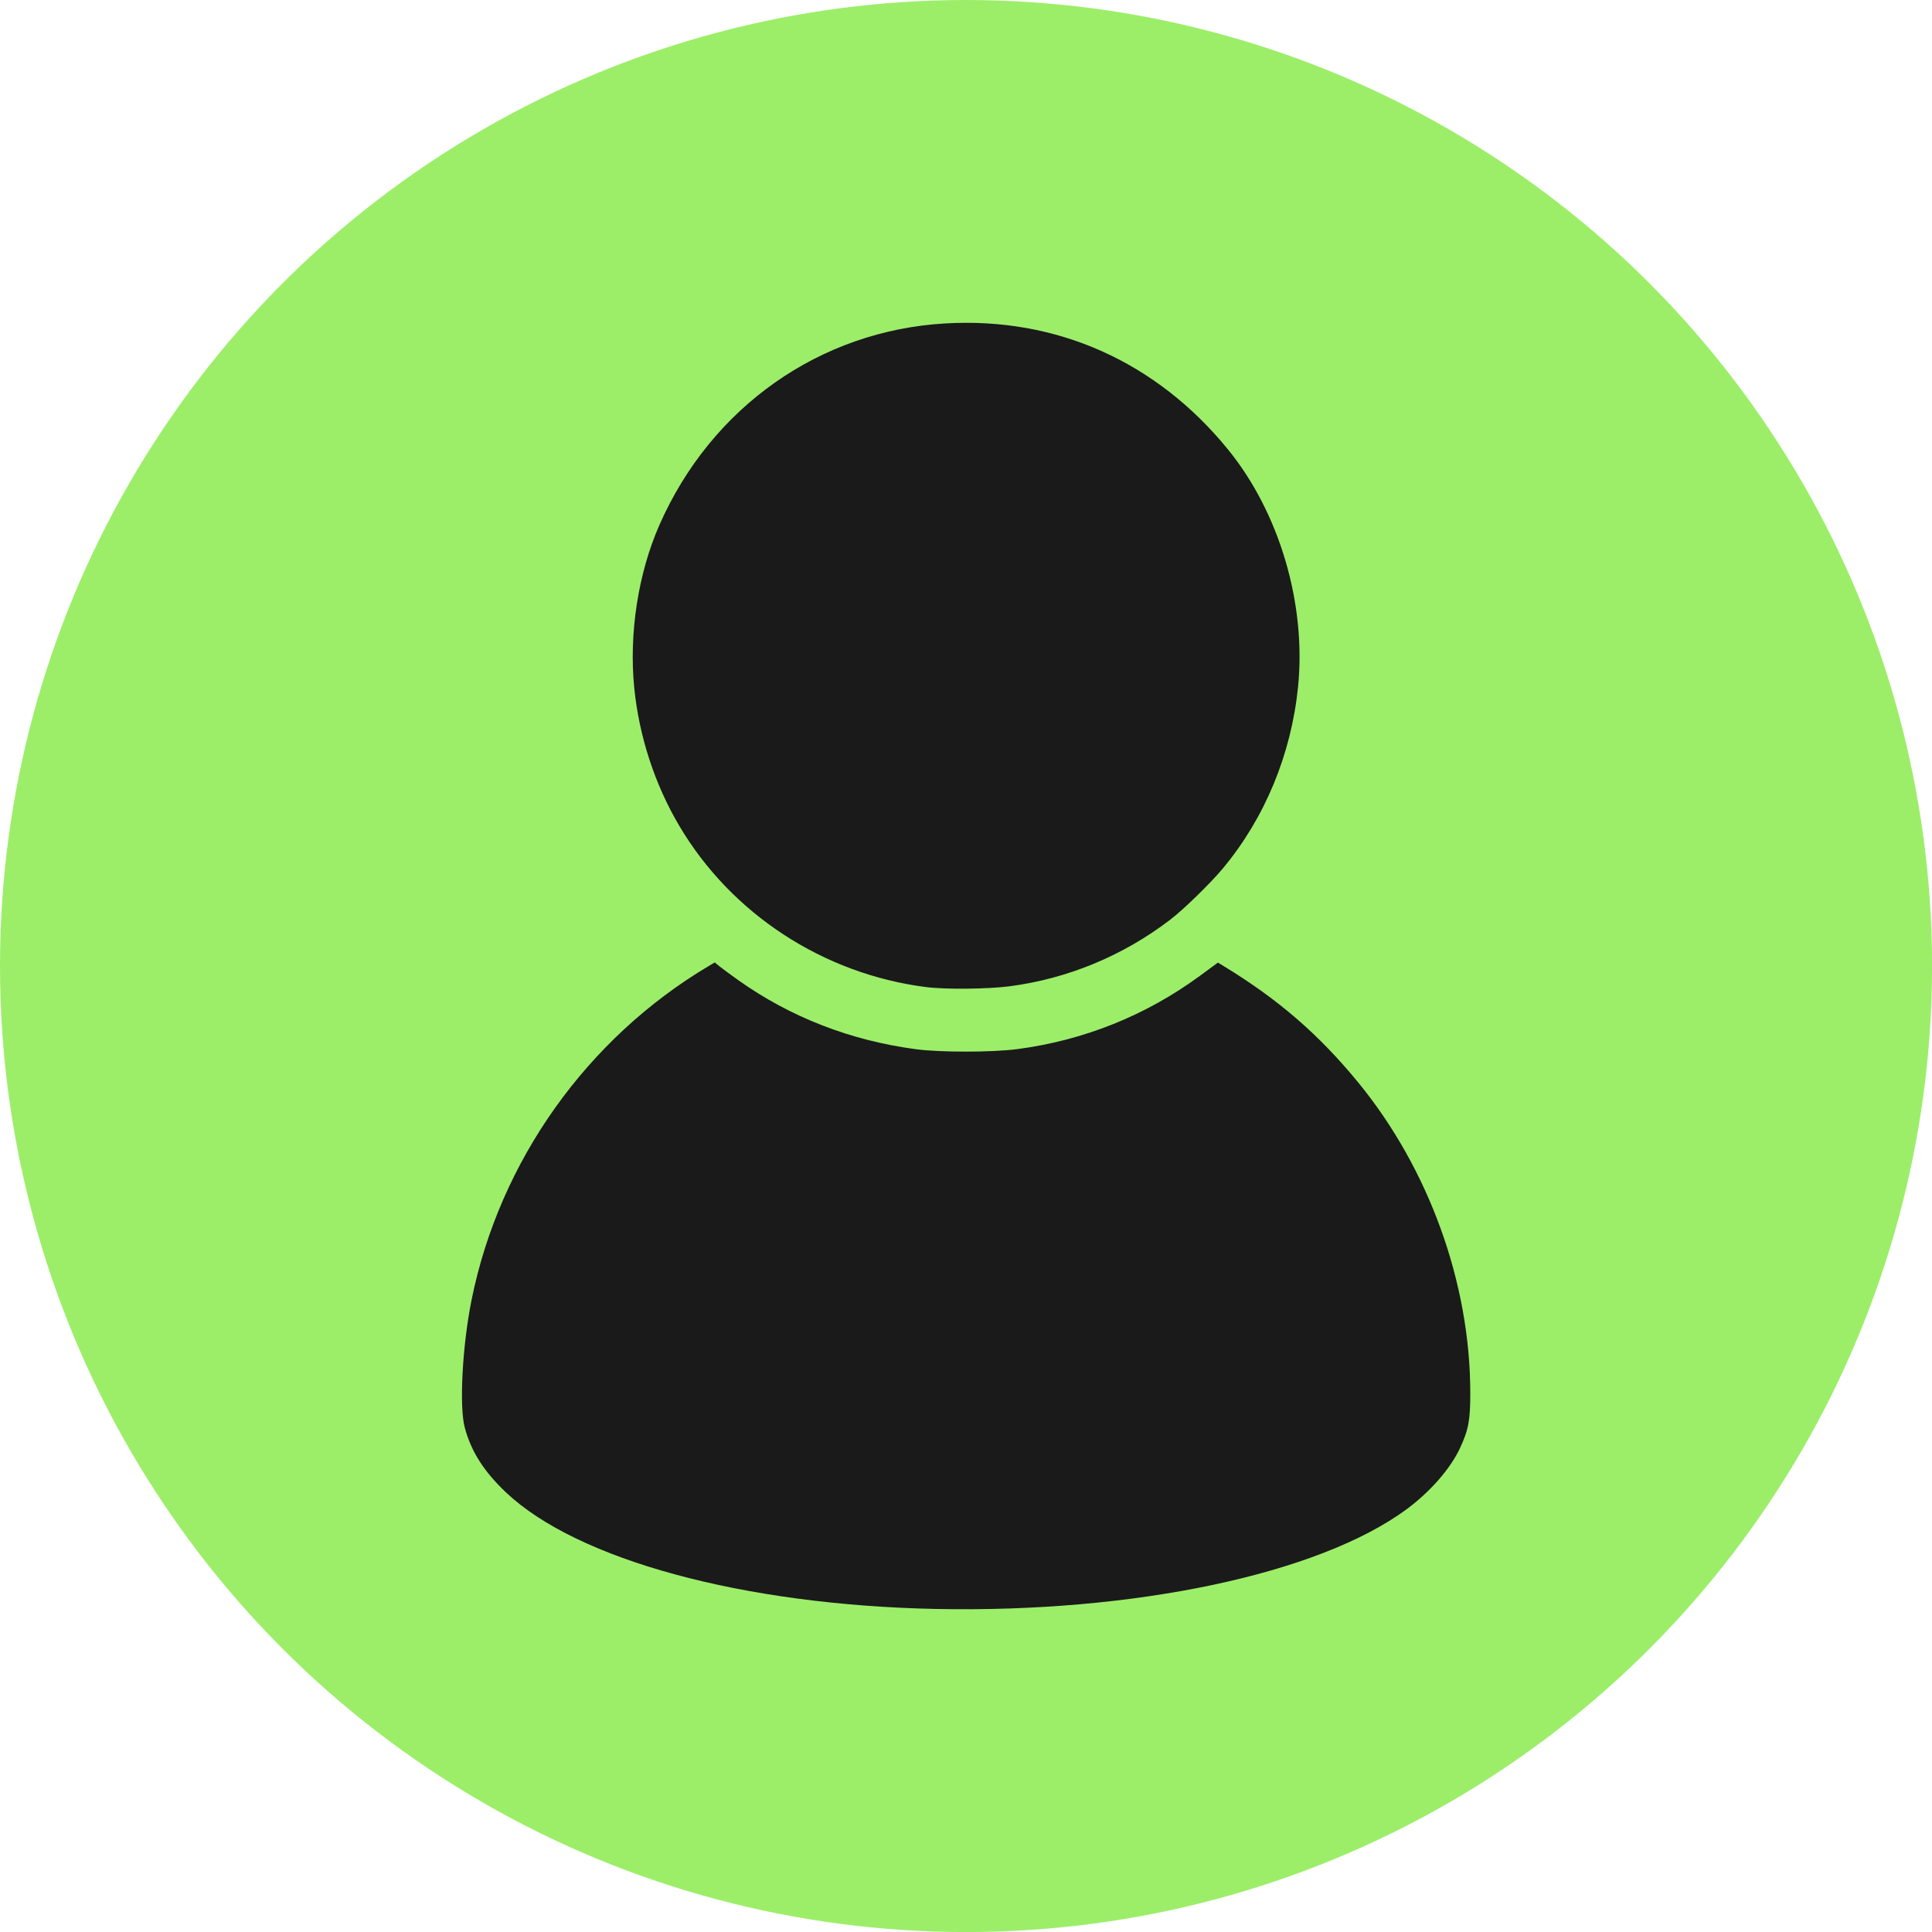 <svg xmlns="http://www.w3.org/2000/svg" xml:space="preserve" width="142.448" height="142.448" viewBox="0 0 37.689 37.689"><g transform="translate(-84.105 -190.613)"><circle cx="102.95" cy="209.458" r="18.845" fill="#9cee69"/><path fill="#1a1a1a" d="M102.355 222c-3.749-.077-6.988-.956-8.381-2.275-.429-.406-.681-.802-.803-1.265-.11-.415-.046-1.604.135-2.497.546-2.698 2.246-5.091 4.624-6.505l.118-.07.092.075c.05.041.215.163.366.27 1.016.722 2.189 1.178 3.466 1.348.473.063 1.484.062 1.971-.001 1.302-.17 2.516-.657 3.57-1.431l.351-.258.115.07c1.063.648 1.851 1.329 2.618 2.264 1.38 1.682 2.187 3.91 2.19 6.052.001.539-.034.726-.199 1.082-.188.405-.584.857-1.046 1.198-1.714 1.262-5.307 2.022-9.184 1.943zm-.19-12.132c-2.004-.257-3.796-1.43-4.81-3.147-.479-.81-.784-1.749-.878-2.695-.104-1.059.077-2.23.492-3.173 1.012-2.299 3.128-3.79 5.579-3.931 2.169-.125 4.116.744 5.514 2.461 1.003 1.232 1.528 3.013 1.365 4.63-.133 1.315-.647 2.557-1.466 3.54-.244.293-.766.802-1.03 1.003-.919.703-2.003 1.151-3.137 1.298-.428.055-1.255.063-1.629.014z"/></g></svg>